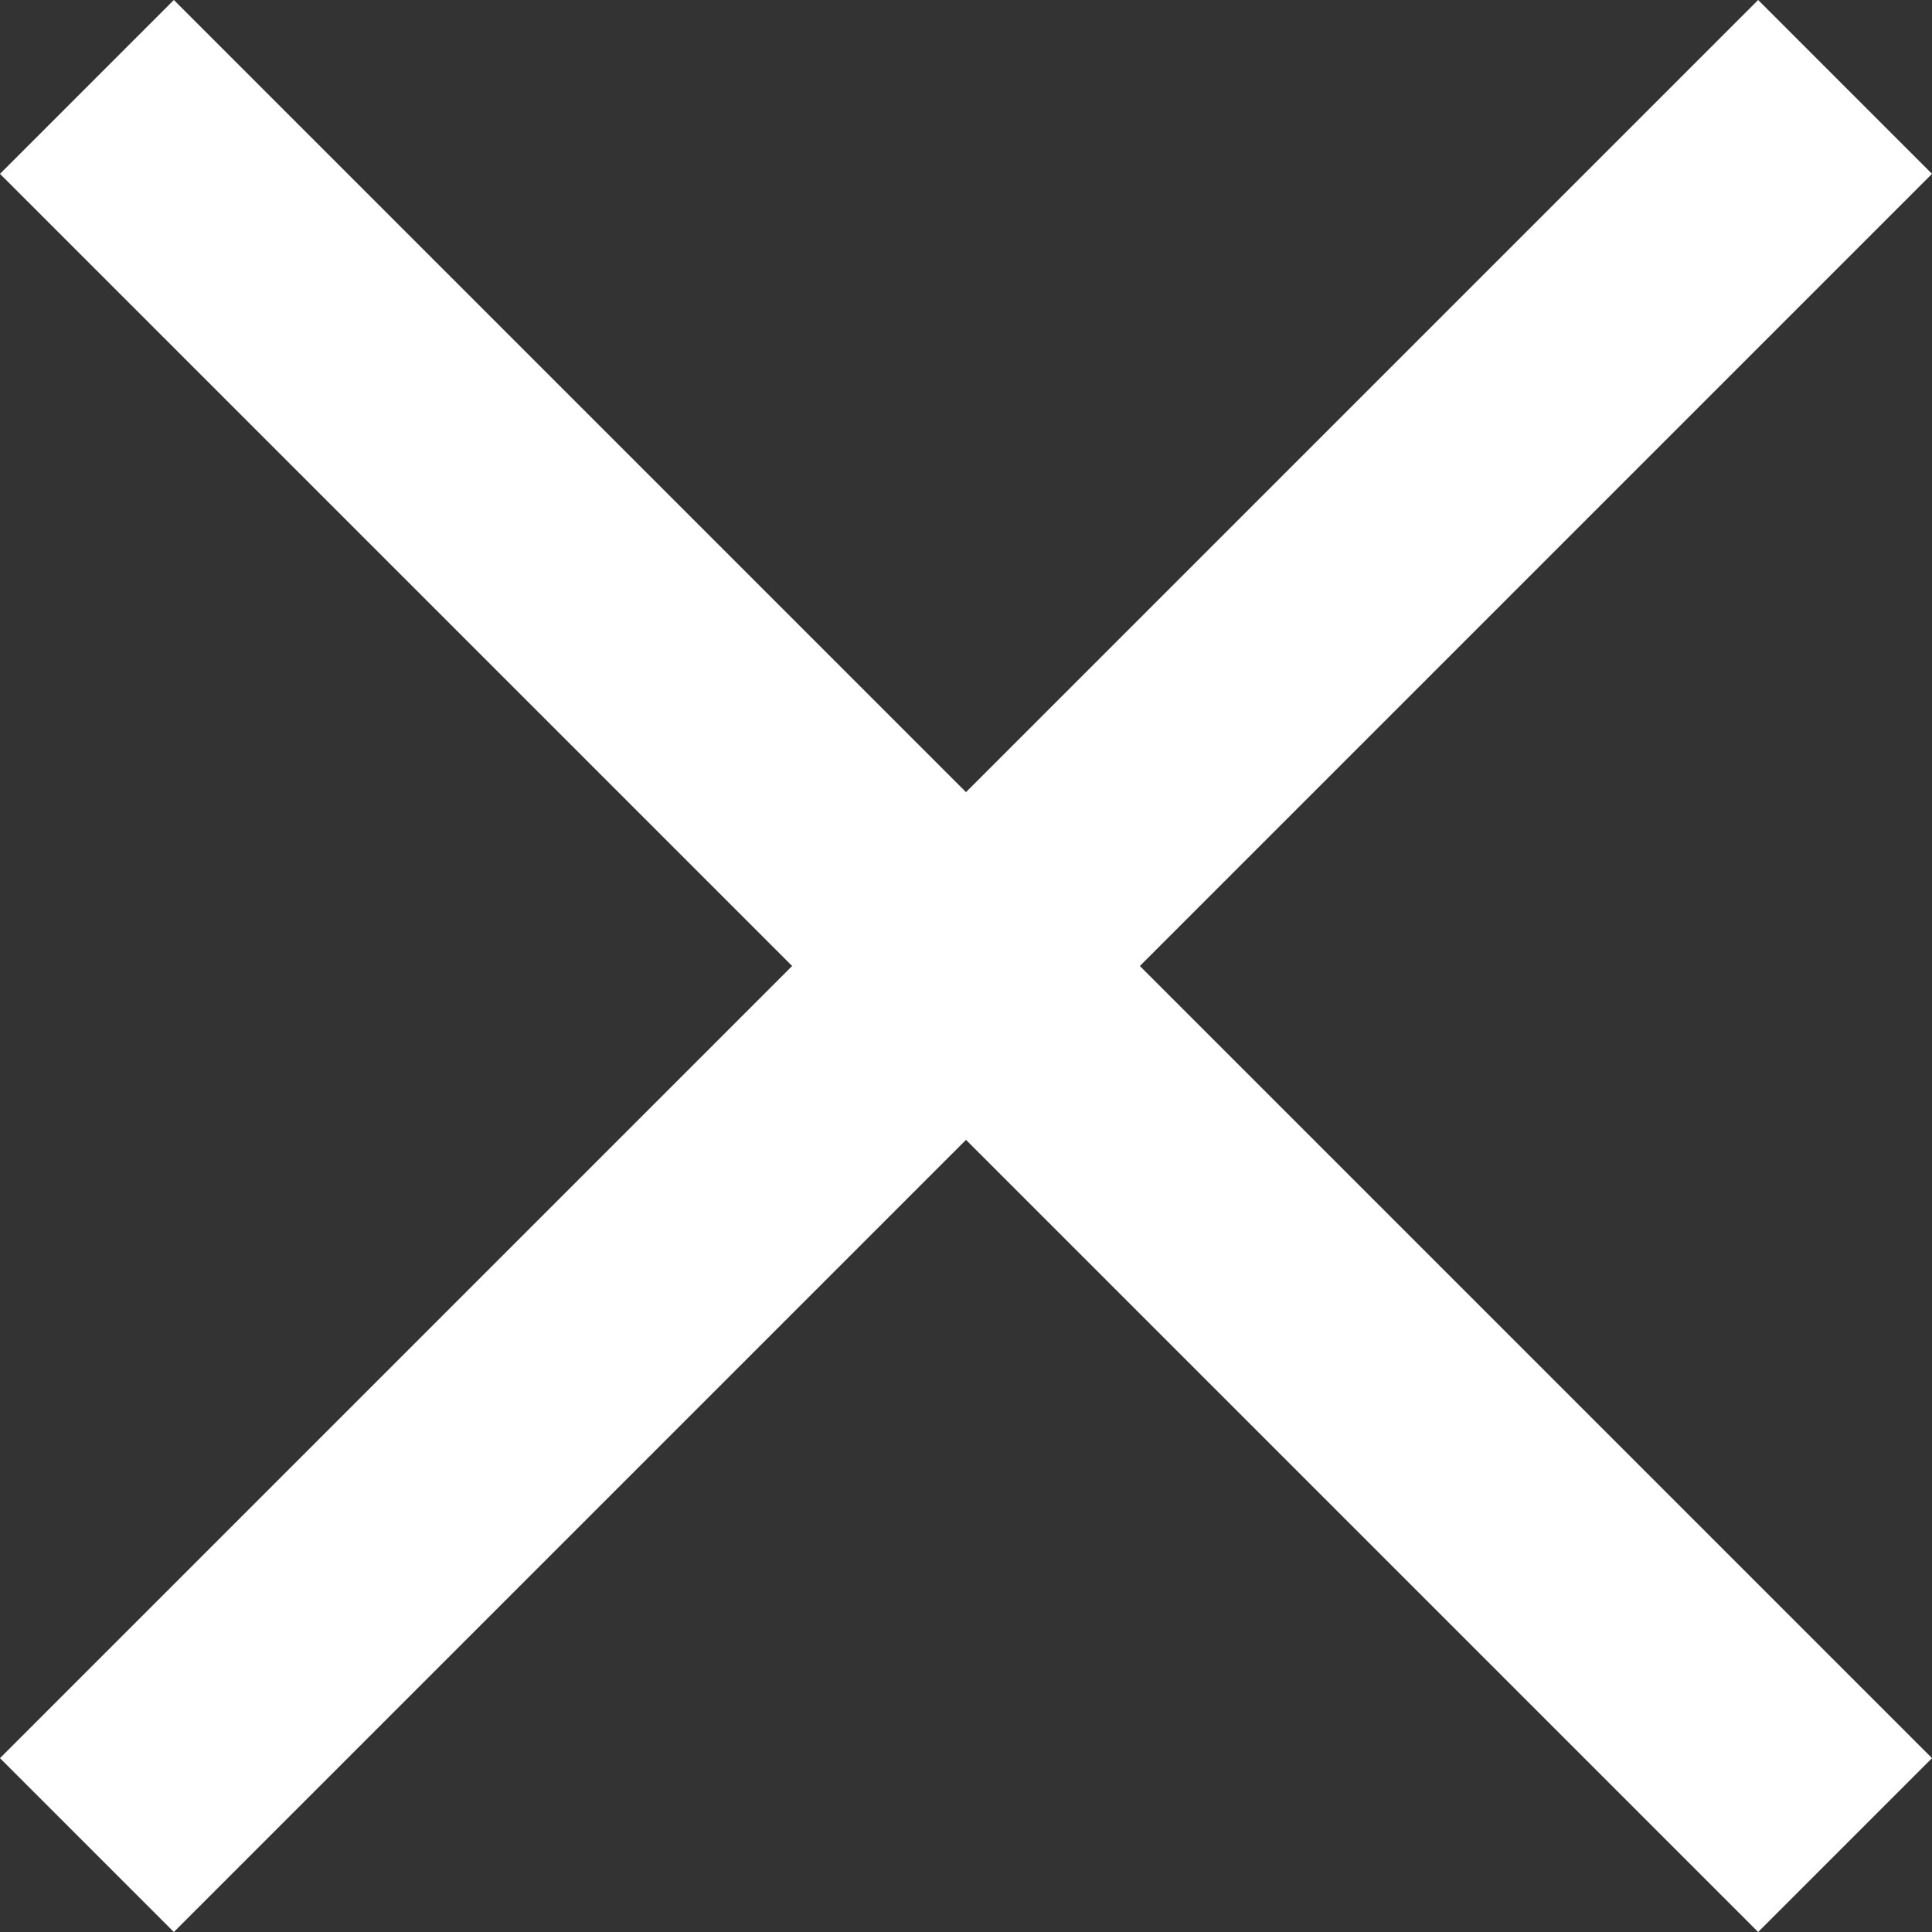 <svg xmlns="http://www.w3.org/2000/svg" viewBox="0 0 157.14 157.14"><rect x="0" y="0" width="157.14" height="157.14" fill="#333333" stroke="none"/><defs><style>.cls-1{fill:none;stroke:#fff;stroke-miterlimit:10;stroke-width:20px;}</style></defs><title>Fichier 13</title><g id="Calque_2" data-name="Calque 2"><g id="Calque_1-2" data-name="Calque 1"><line class="cls-1" x1="7.07" y1="7.07" x2="150.07" y2="150.07"/><line class="cls-1" x1="150.07" y1="7.07" x2="7.07" y2="150.07"/></g></g></svg>